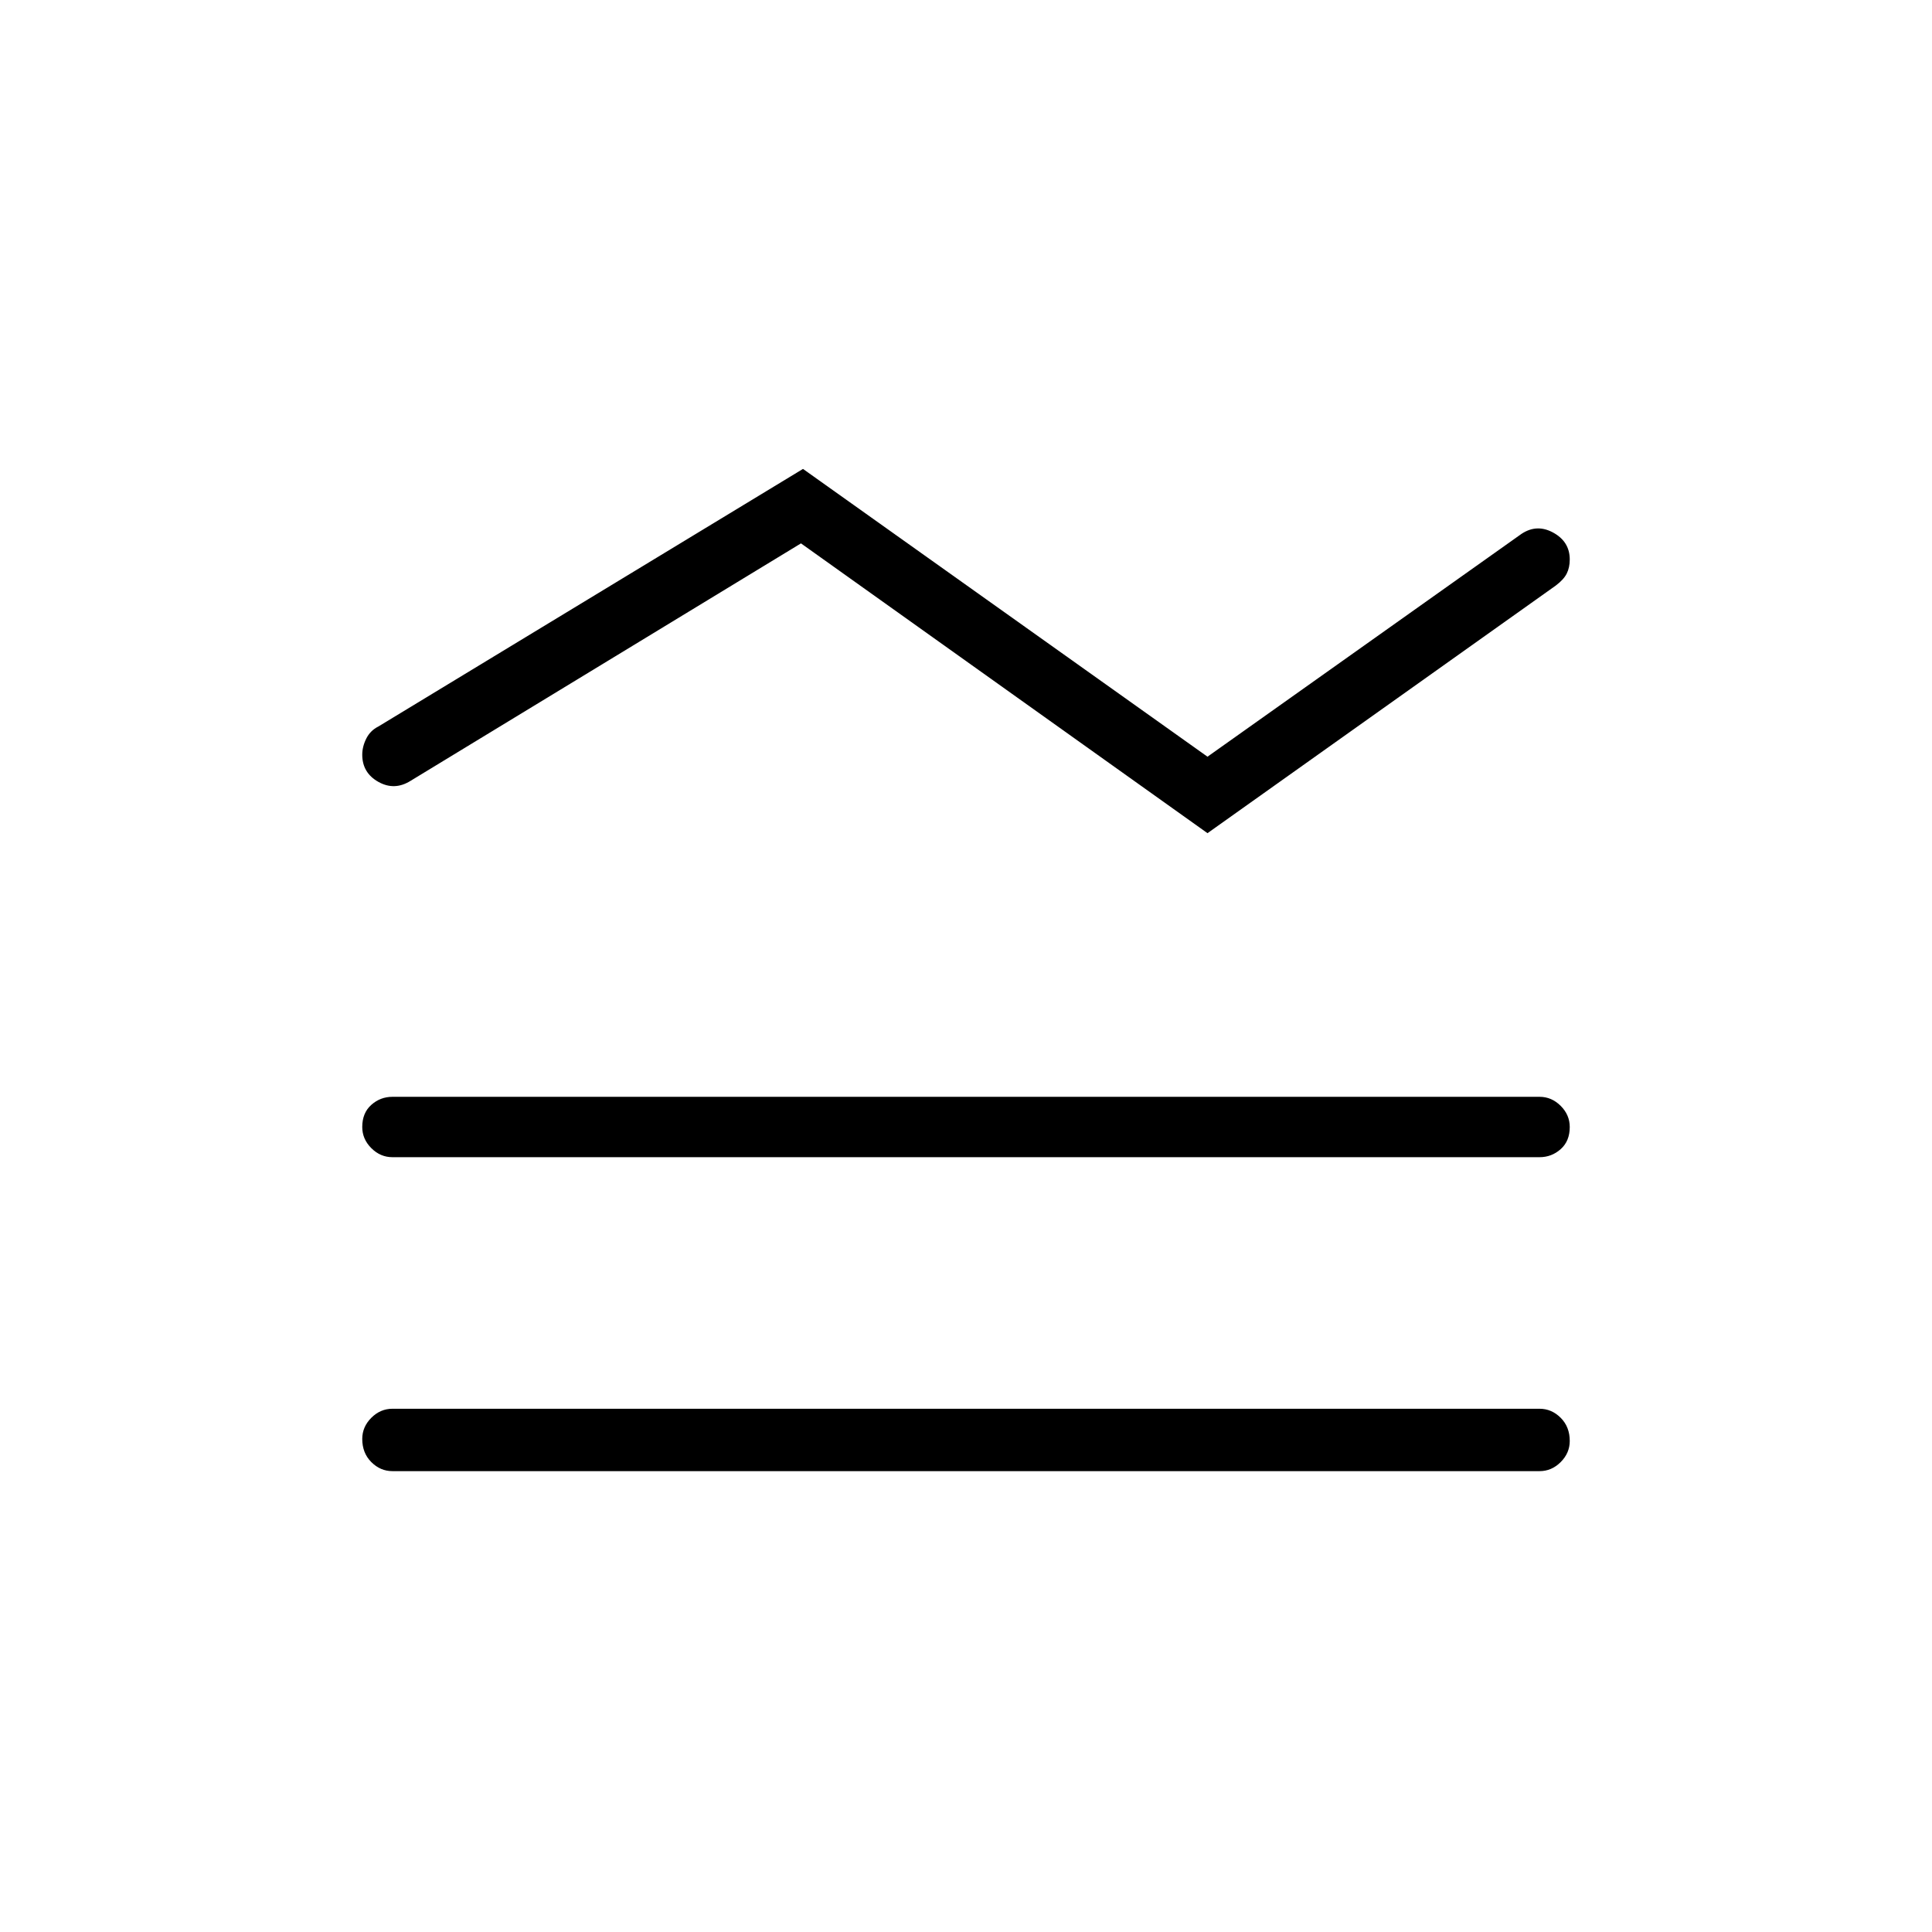 <svg xmlns="http://www.w3.org/2000/svg" height="48" width="48"><path d="m19.9 13.5-9.7 5.9q-.4.25-.8.025T9 18.75q0-.2.1-.4t.3-.3l10.55-6.4L30 18.8l7.75-5.5q.4-.3.825-.075.425.225.425.675 0 .2-.075.35-.075.15-.275.3L30 20.7ZM9.75 28.75q-.3 0-.525-.225Q9 28.3 9 28q0-.35.225-.55.225-.2.525-.2h28.5q.3 0 .525.225Q39 27.7 39 28q0 .35-.225.55-.225.2-.525.2Zm0 7.8q-.3 0-.525-.225Q9 36.1 9 35.75q0-.3.225-.525Q9.45 35 9.75 35h28.5q.3 0 .525.225.225.225.225.575 0 .3-.225.525-.225.225-.525.225Z"/></svg>